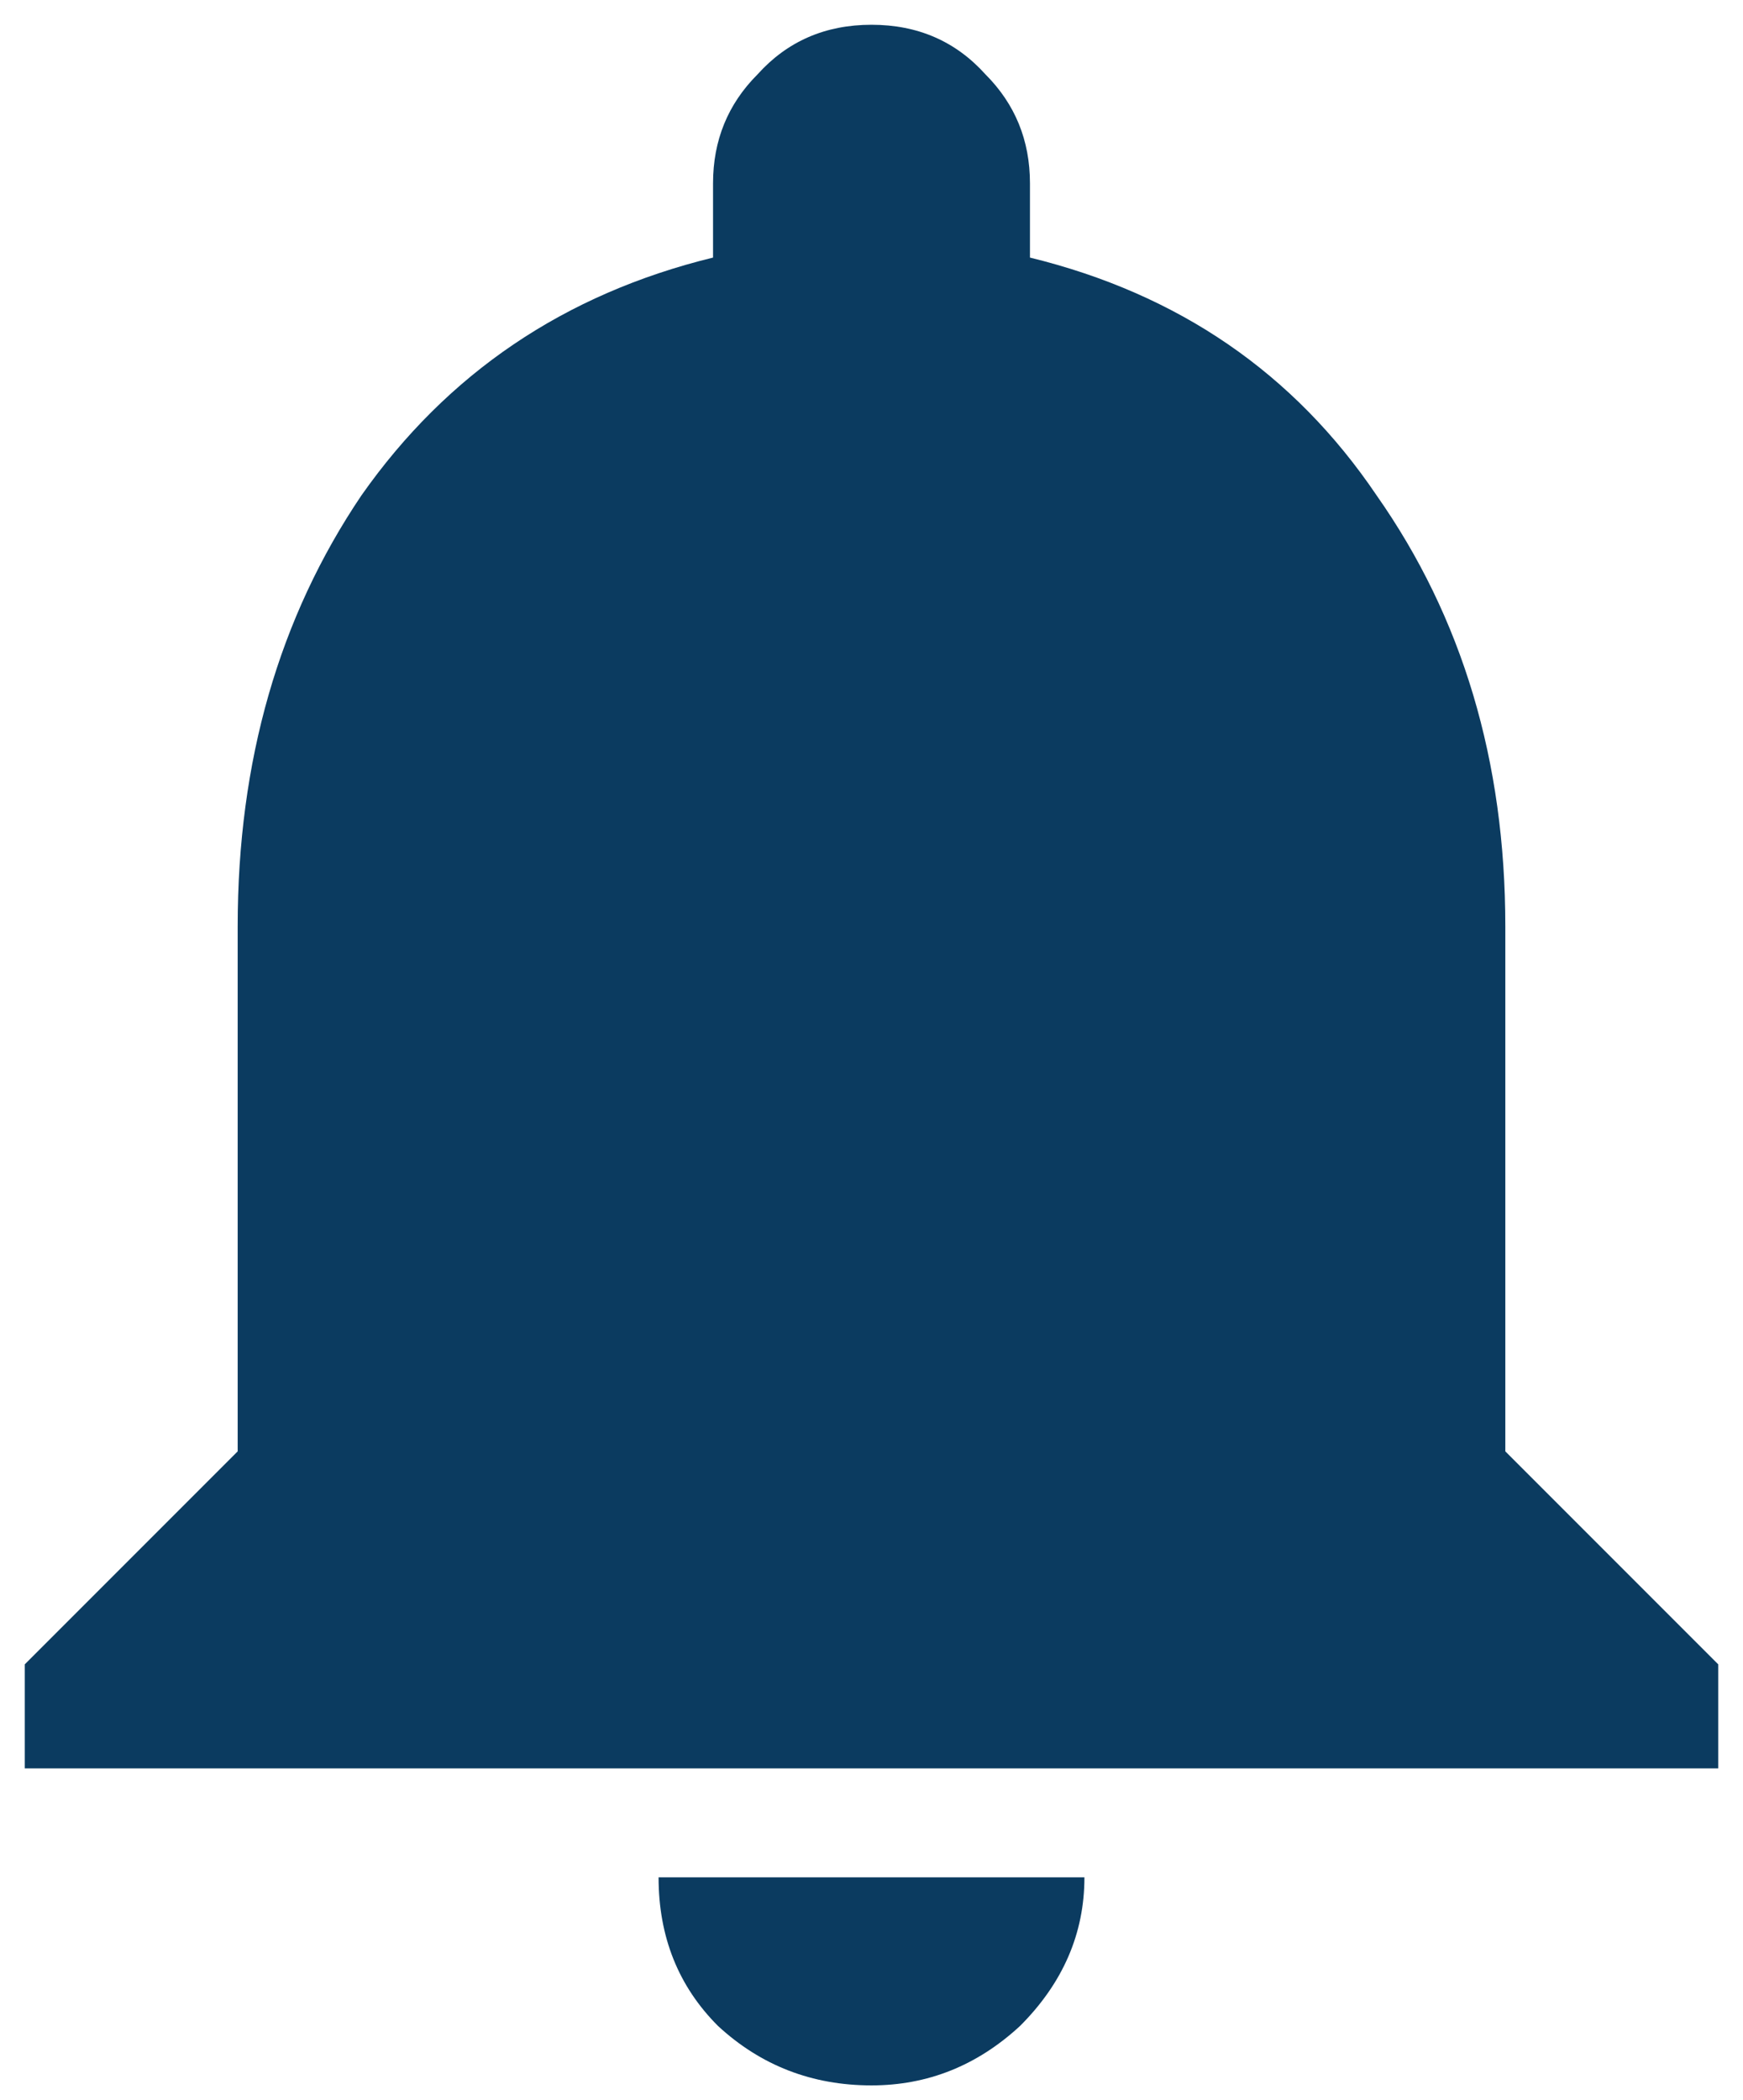 <svg width="44" height="53" viewBox="0 0 44 53" fill="none" xmlns="http://www.w3.org/2000/svg">
<path d="M38 36.625L43.375 42V44.625H0.625V42L6 36.625V23.375C6 19.208 7.042 15.583 9.125 12.5C11.292 9.417 14.25 7.417 18 6.5V4.625C18 3.542 18.375 2.625 19.125 1.875C19.875 1.042 20.833 0.625 22 0.625C23.167 0.625 24.125 1.042 24.875 1.875C25.625 2.625 26 3.542 26 4.625V6.5C29.75 7.417 32.667 9.417 34.75 12.5C36.917 15.583 38 19.208 38 23.375V36.625ZM22 52.625C20.5 52.625 19.208 52.125 18.125 51.125C17.125 50.125 16.625 48.875 16.625 47.375H27.375C27.375 48.792 26.833 50.042 25.75 51.125C24.667 52.125 23.417 52.625 22 52.625Z" fill="#0B3B60"/>
</svg>
